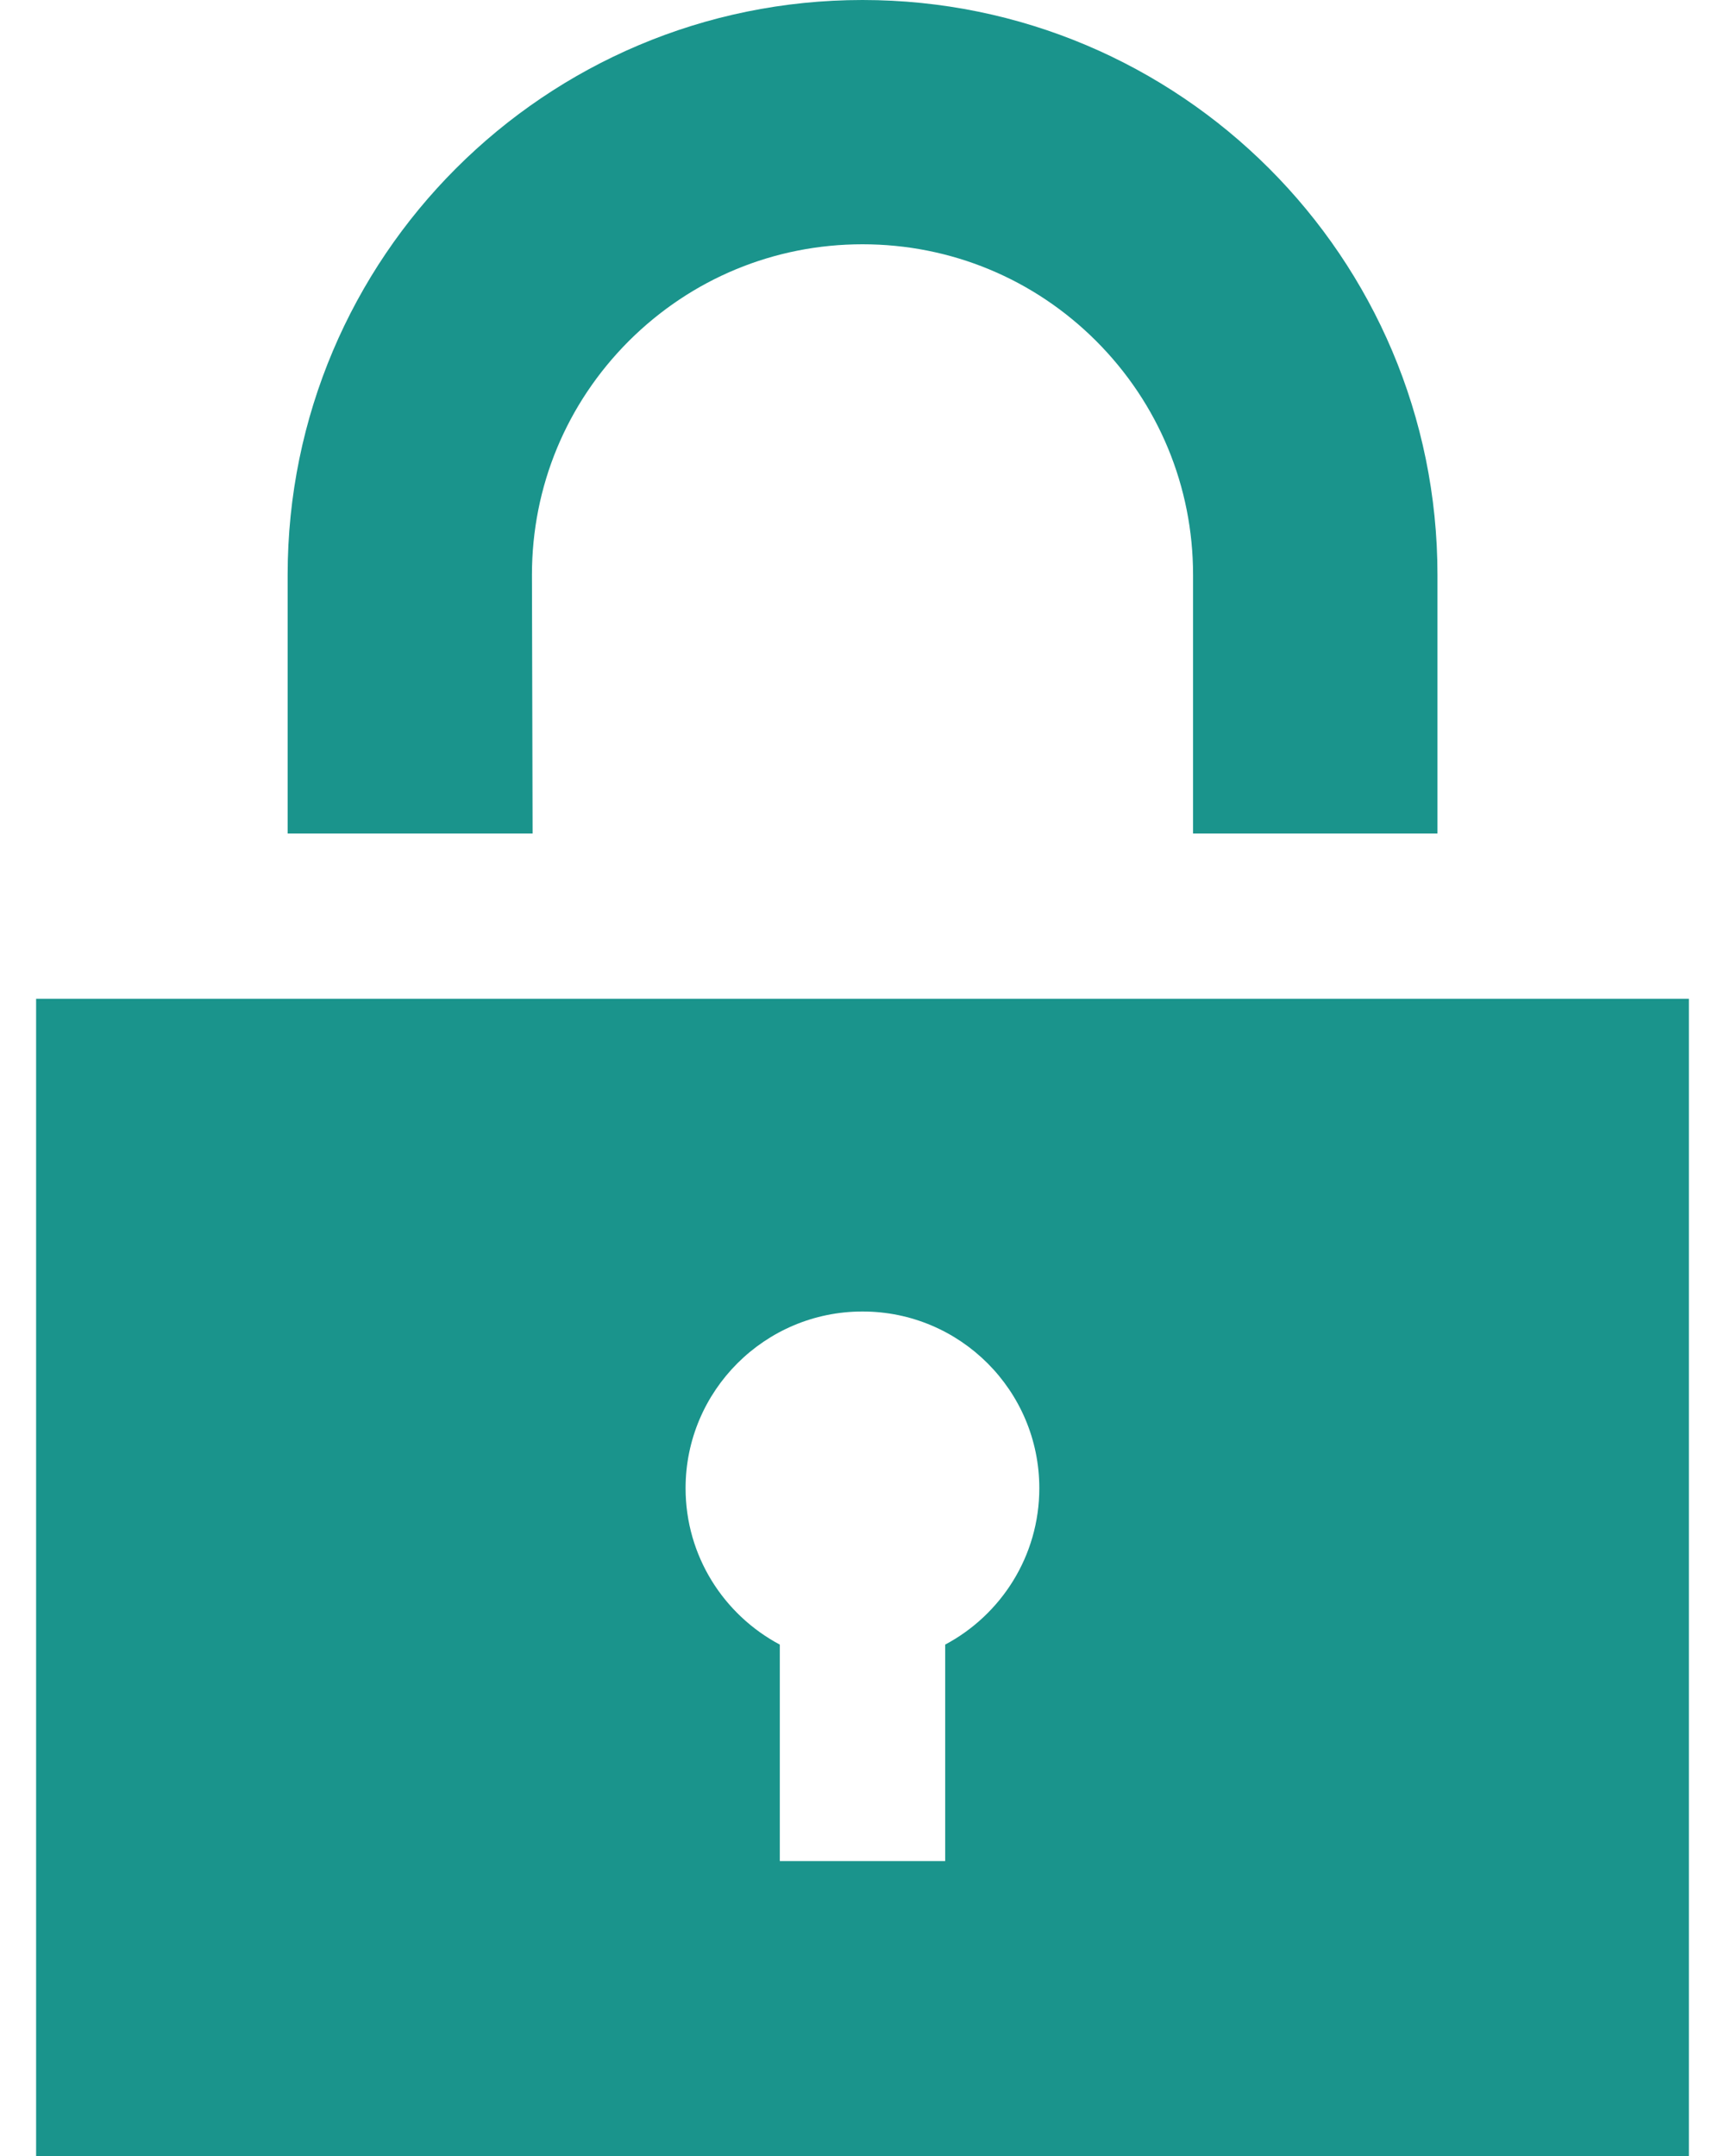 <svg width="16" height="20" viewBox="0 0 16 20" fill="none" xmlns="http://www.w3.org/2000/svg">
<path d="M4.94 7.732L4.934 5.332C4.934 4.514 5.253 3.744 5.832 3.164C6.411 2.586 7.181 2.266 8 2.266C8.819 2.266 9.59 2.586 10.168 3.164C10.747 3.744 11.066 4.515 11.066 5.332V7.732H13.333V5.332C13.333 2.388 10.945 0 8 0C5.055 0 2.668 2.388 2.668 5.332V7.732H4.94Z" fill="#1A948C"/>
<path d="M0.335 9.265V20H15.665V9.265H0.335ZM8.767 15.256V17.264H7.233V15.256C6.714 14.98 6.359 14.435 6.359 13.805C6.359 12.901 7.094 12.166 8 12.166C8.906 12.166 9.64 12.9 9.64 13.805C9.64 14.435 9.285 14.98 8.767 15.256Z" fill="#1A948C"/>
</svg>

